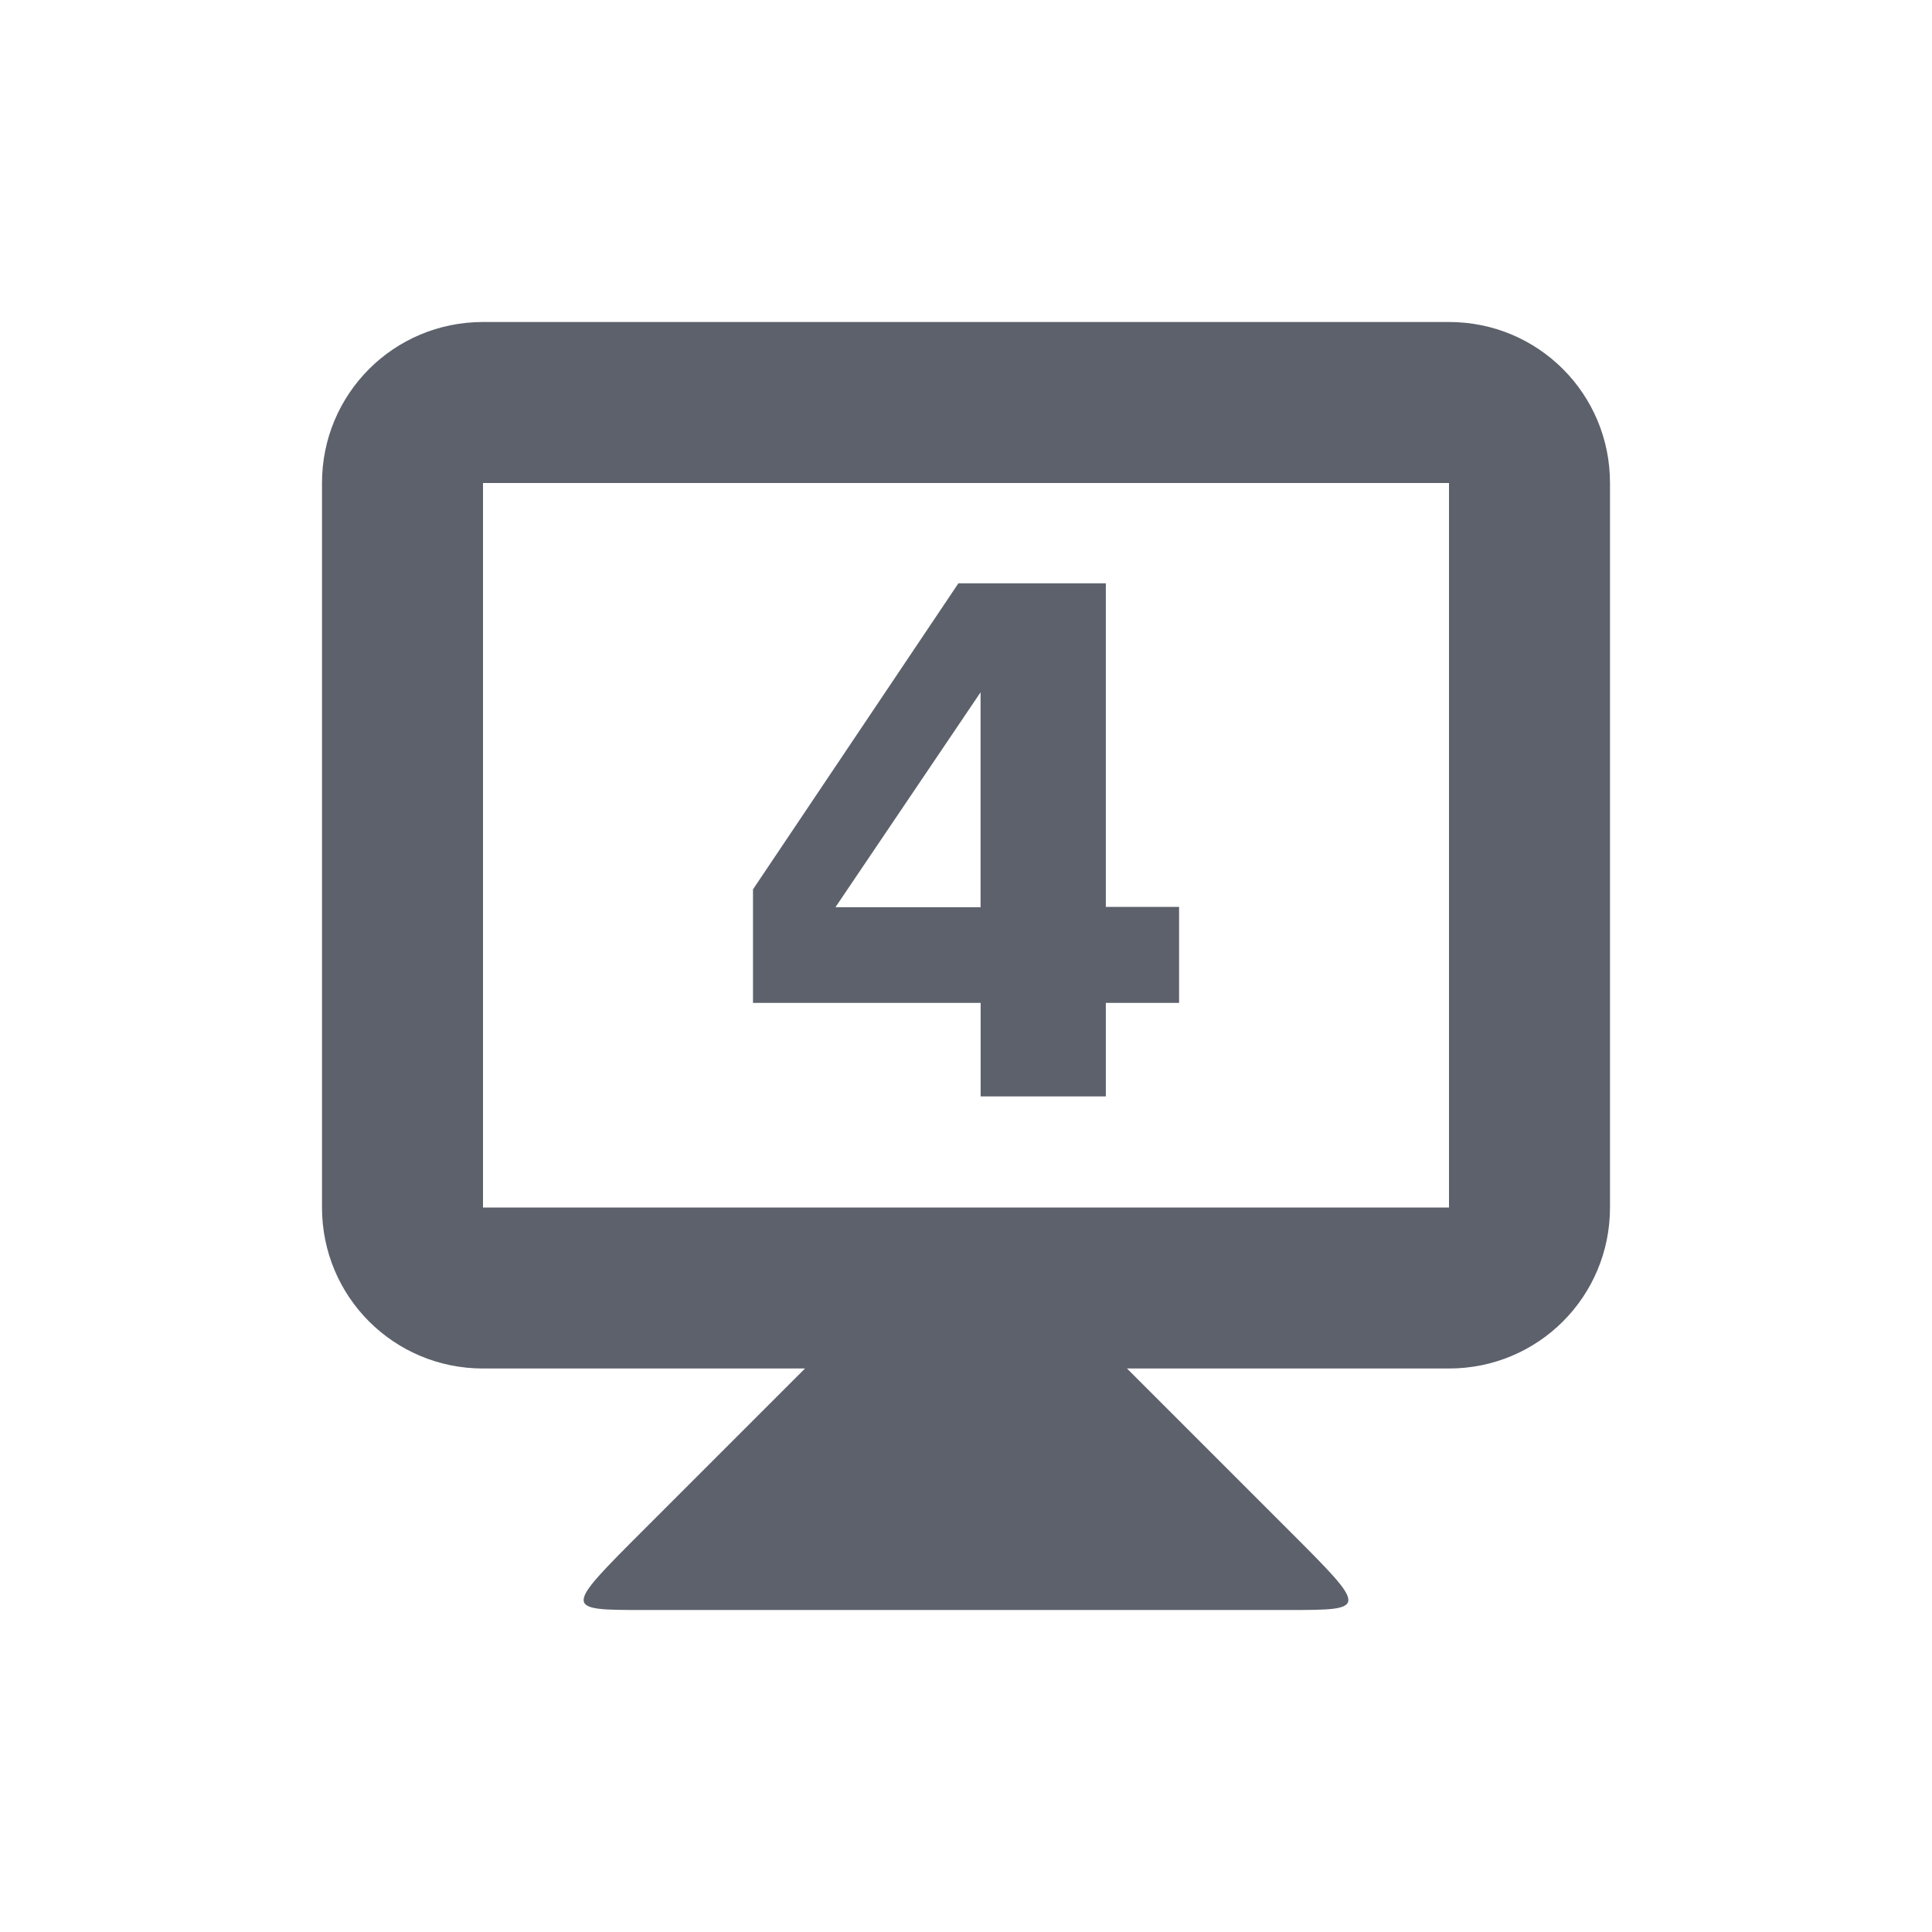 <svg xmlns="http://www.w3.org/2000/svg" width="24" height="24" version="1.1">
 <defs>
  <style id="current-color-scheme" type="text/css">
   .ColorScheme-Text { color:#5c616c; } .ColorScheme-Highlight { color:#5294e2; }
  </style>
 </defs>
 <g transform="translate(0 -1028.9)">
  <path style="fill:currentColor" class="ColorScheme-Text" d="m10 1045.9-2 2c-1 1-1 1 0 1h8c1 0 1 0 0-1l-2-2v-1h-4z"/>
  <path style="fill:currentColor" class="ColorScheme-Text" d="m6 1032.9c-1.108 0-2 0.892-2 2v9c0 1.108 0.892 2 2 2h12c1.108 0 2-0.892 2-2v-9c0-1.108-0.892-2-2-2h-12zm0 2h12v9h-12v-9z"/>
  <g transform="translate(.002)">
   <path style="fill:currentColor" class="ColorScheme-Text" d="m12.179 1037.5-1.803 2.67h1.803v-2.67zm-0.273-1.354h1.829v4.02h0.91v1.192h-0.91v1.162h-1.555v-1.162h-2.828v-1.41l2.555-3.807z"/>
  </g>
 </g>
</svg>
